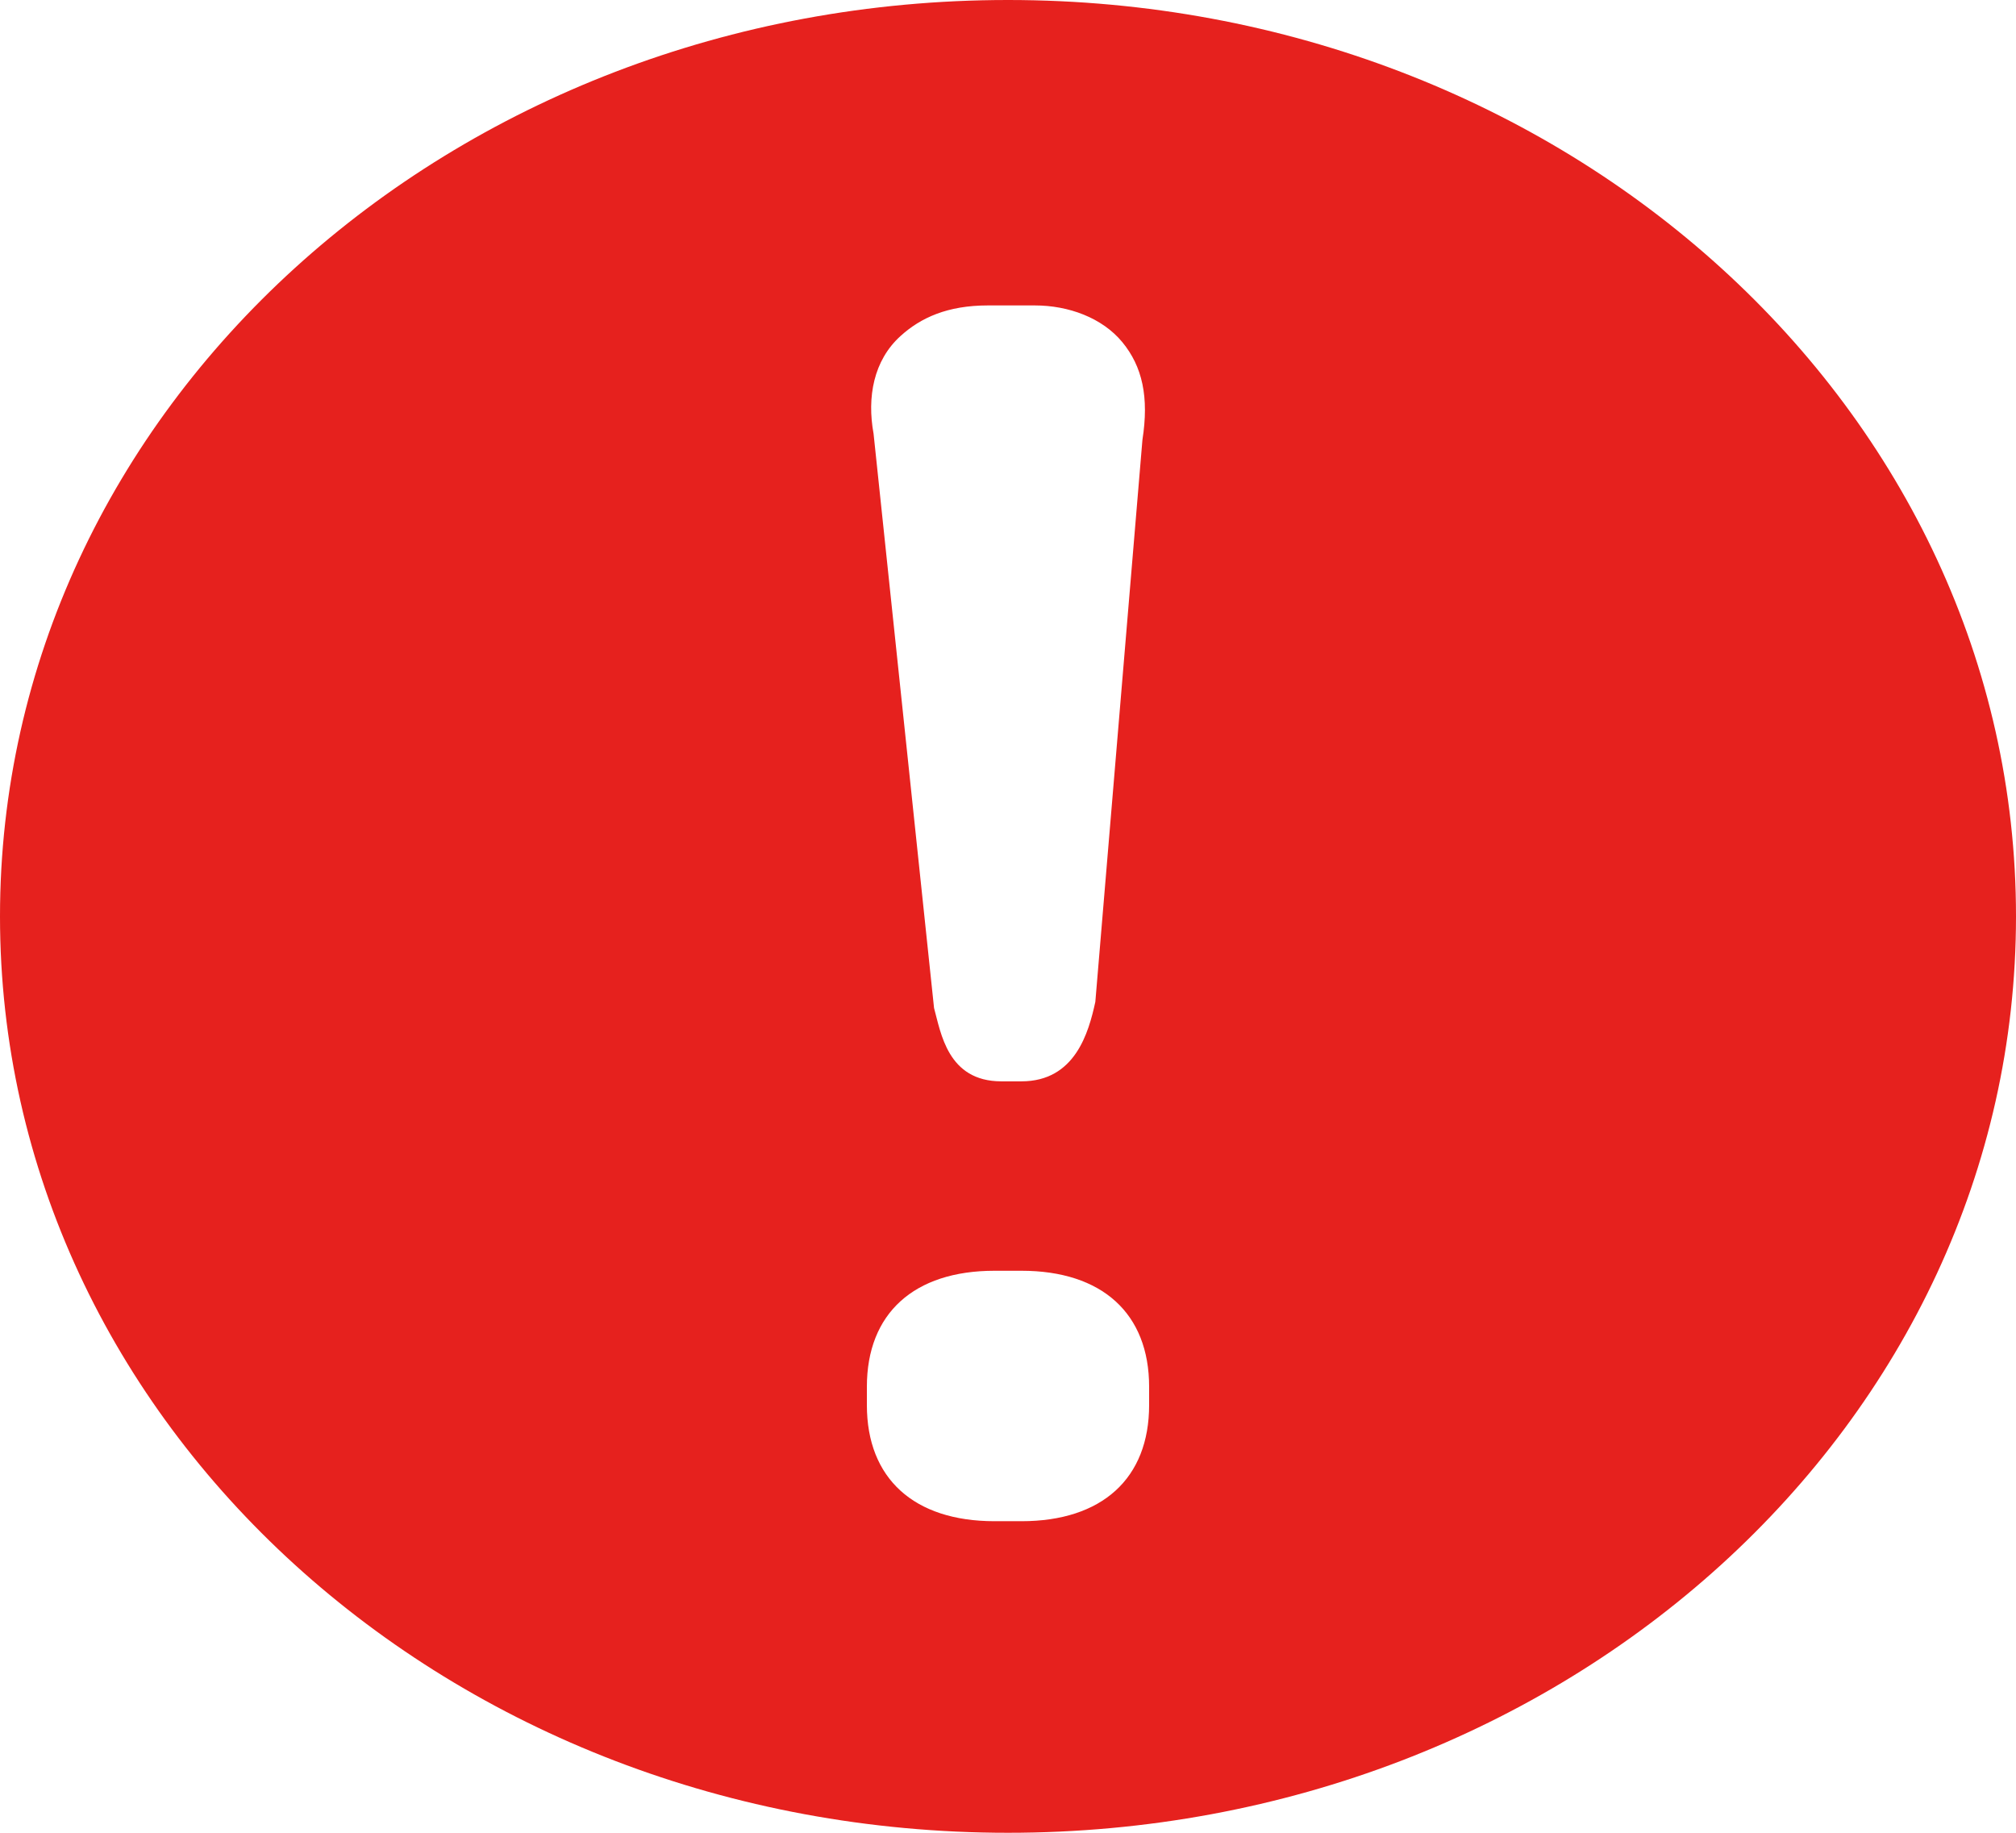<svg width="22" height="20" viewBox="0 0 22 20" fill="none" xmlns="http://www.w3.org/2000/svg">
<path d="M22 10C22 15.533 17.087 20 11 20C4.913 20 0 15.533 0 10C0 4.467 4.913 0 11 0C17.087 0 22 4.467 22 10ZM9.533 4.733L10.193 11C10.267 11.267 10.34 11.8 10.927 11.8H11.147C11.733 11.8 11.88 11.267 11.953 10.933L12.467 4.8C12.54 4.333 12.467 4 12.247 3.733C12.027 3.467 11.66 3.333 11.293 3.333H10.78C10.34 3.333 10.047 3.467 9.827 3.667C9.533 3.933 9.46 4.333 9.533 4.733ZM12.54 15.133C12.54 14.333 12.027 13.867 11.147 13.867H10.853C9.973 13.867 9.46 14.333 9.46 15.133V15.333C9.46 16.133 9.973 16.6 10.853 16.6H11.147C12.027 16.6 12.54 16.133 12.54 15.333V15.133Z" fill="#E6211E"/>
</svg>
